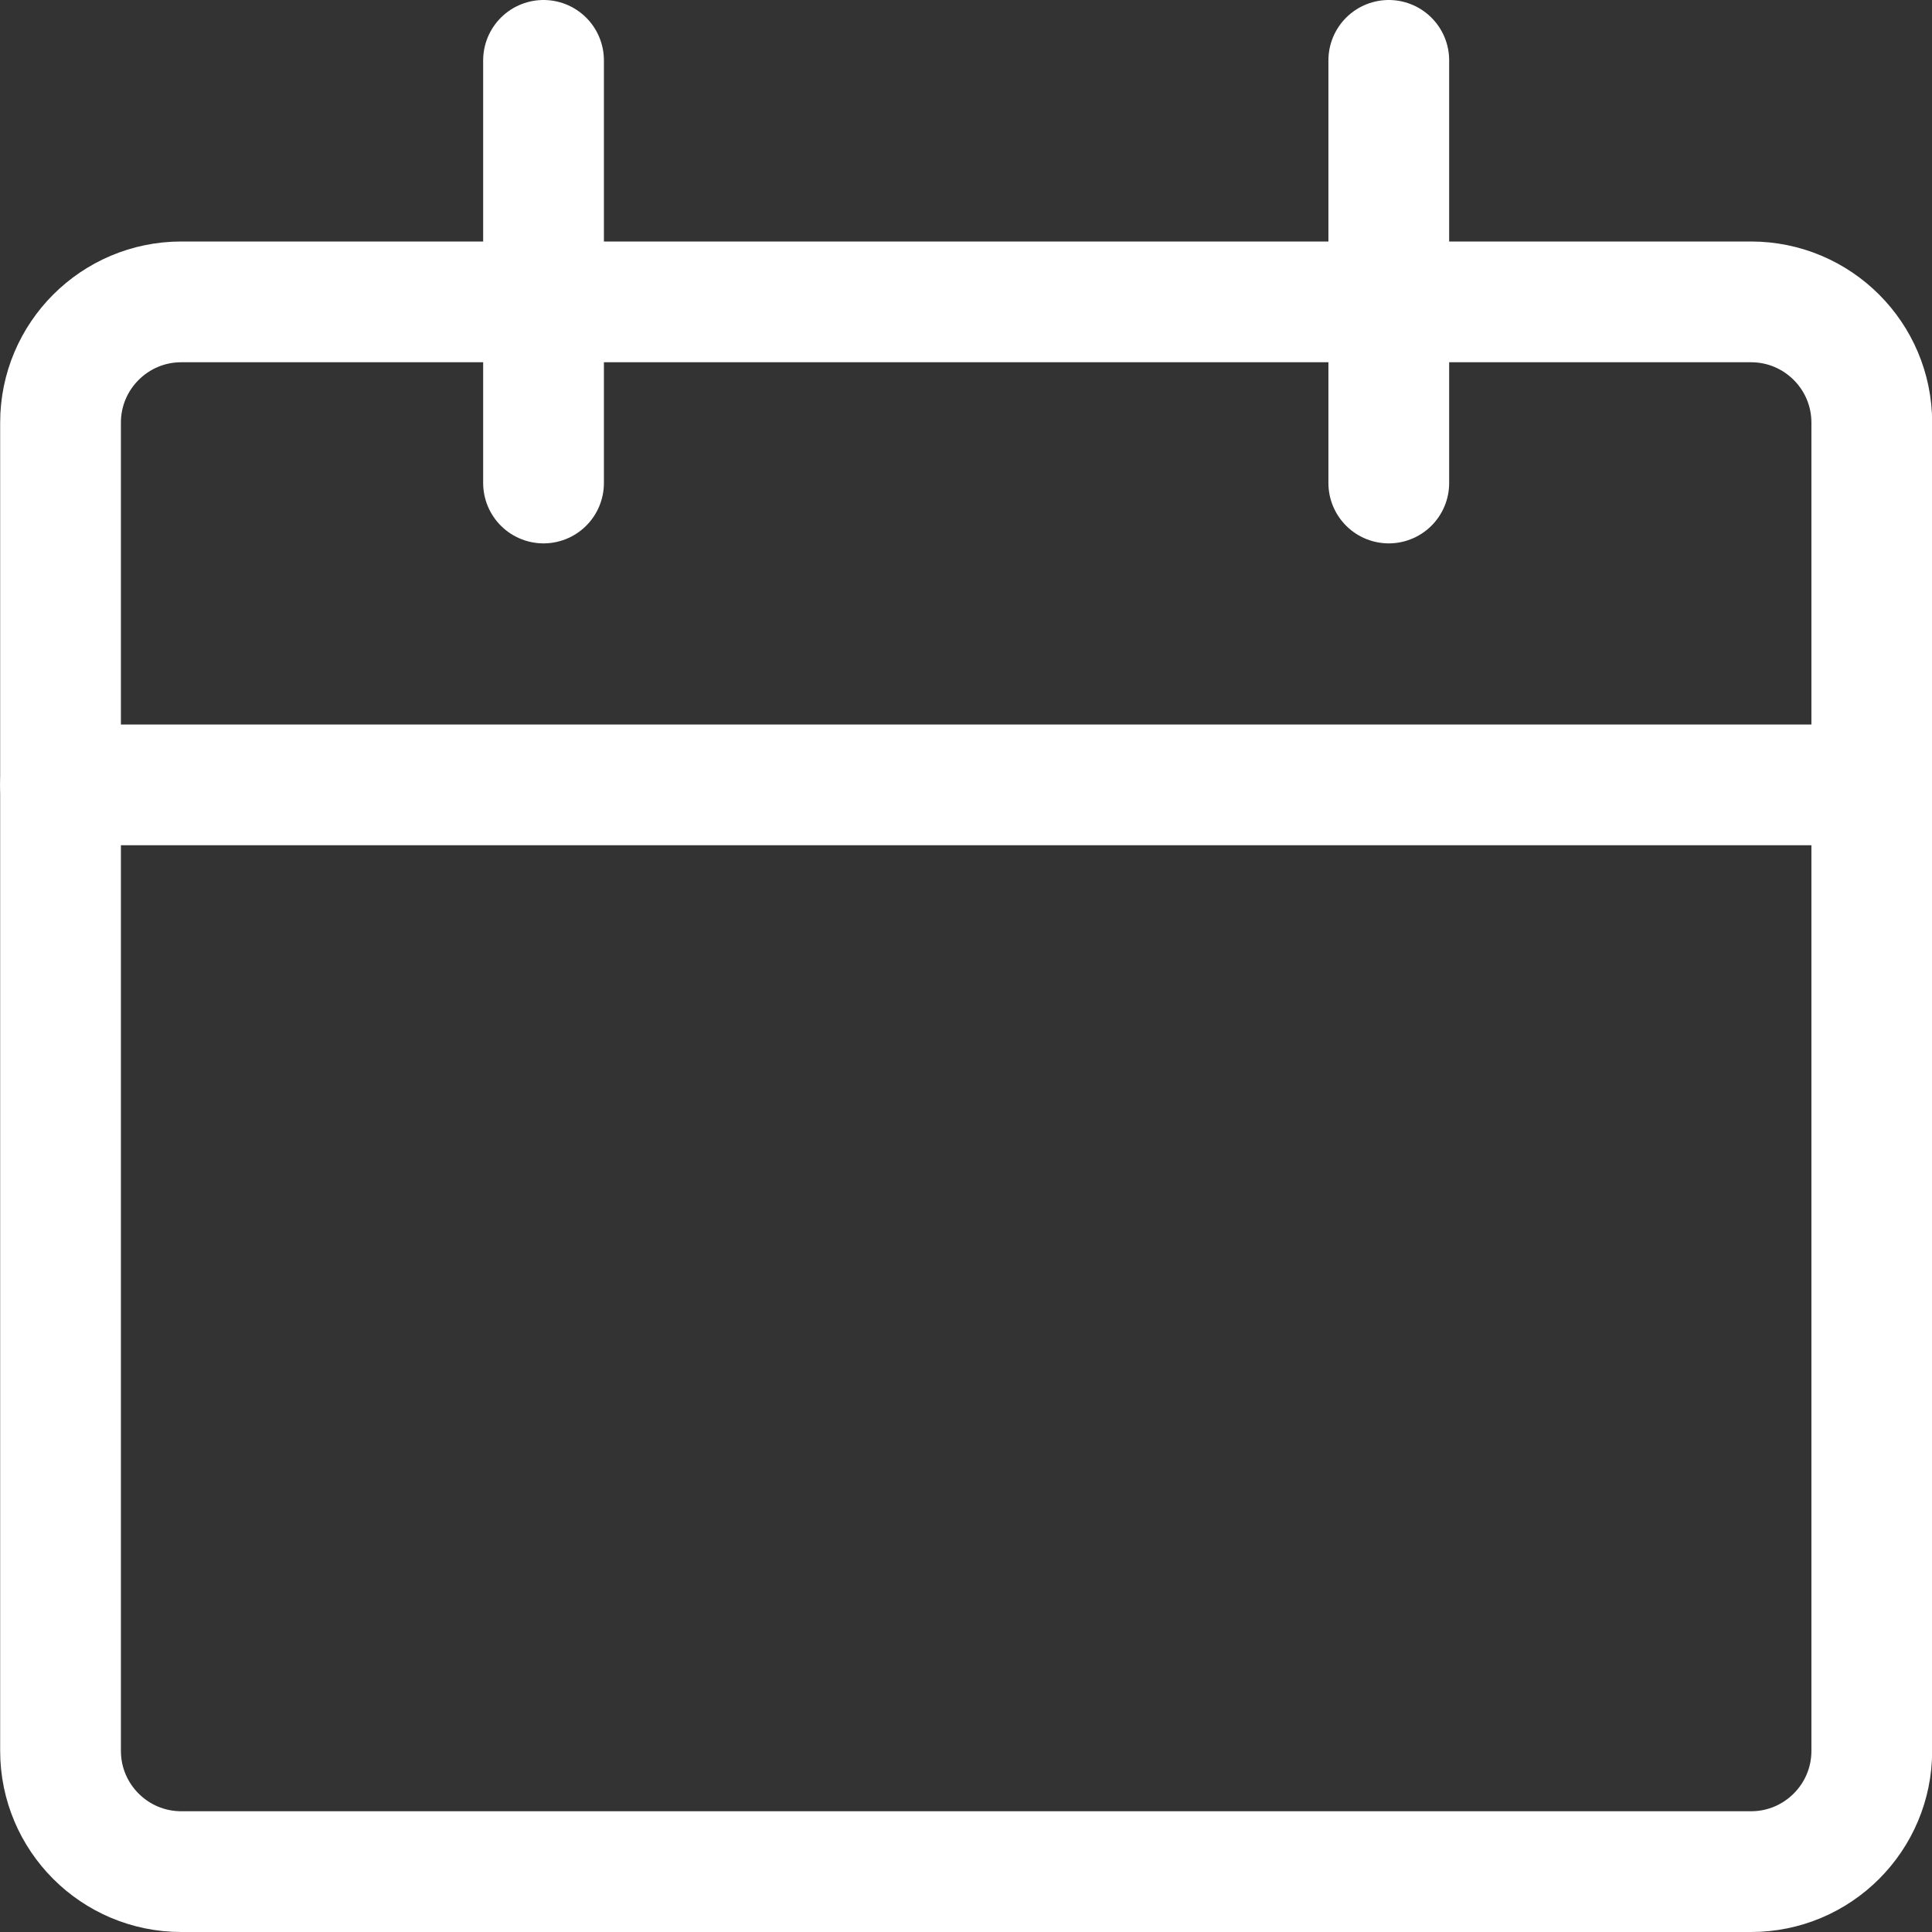 <svg width="24" height="24" viewBox="0 0 24 24" fill="none" xmlns="http://www.w3.org/2000/svg">
<rect x="0" y="0" width="24" height="24" fill="#333333" stroke="none"/>
<path fill-rule="evenodd" clip-rule="evenodd" d="M0.752 5.25C0.752 4.422 1.424 3.75 2.252 3.75H21.752C22.58 3.75 23.252 4.422 23.252 5.25V21.75C23.252 22.578 22.58 23.25 21.752 23.25H2.252C1.424 23.25 0.752 22.578 0.752 21.75V5.25Z" stroke="white" stroke-width="1.5" stroke-linecap="round" stroke-linejoin="round"/>
<path d="M0.752 9.75H23.252" stroke="white" stroke-width="1.5" stroke-linecap="round" stroke-linejoin="round"/>
<path d="M6.752 6V0.75" stroke="white" stroke-width="1.5" stroke-linecap="round" stroke-linejoin="round"/>
<path d="M17.252 6V0.75" stroke="white" stroke-width="1.5" stroke-linecap="round" stroke-linejoin="round"/>
</svg>
